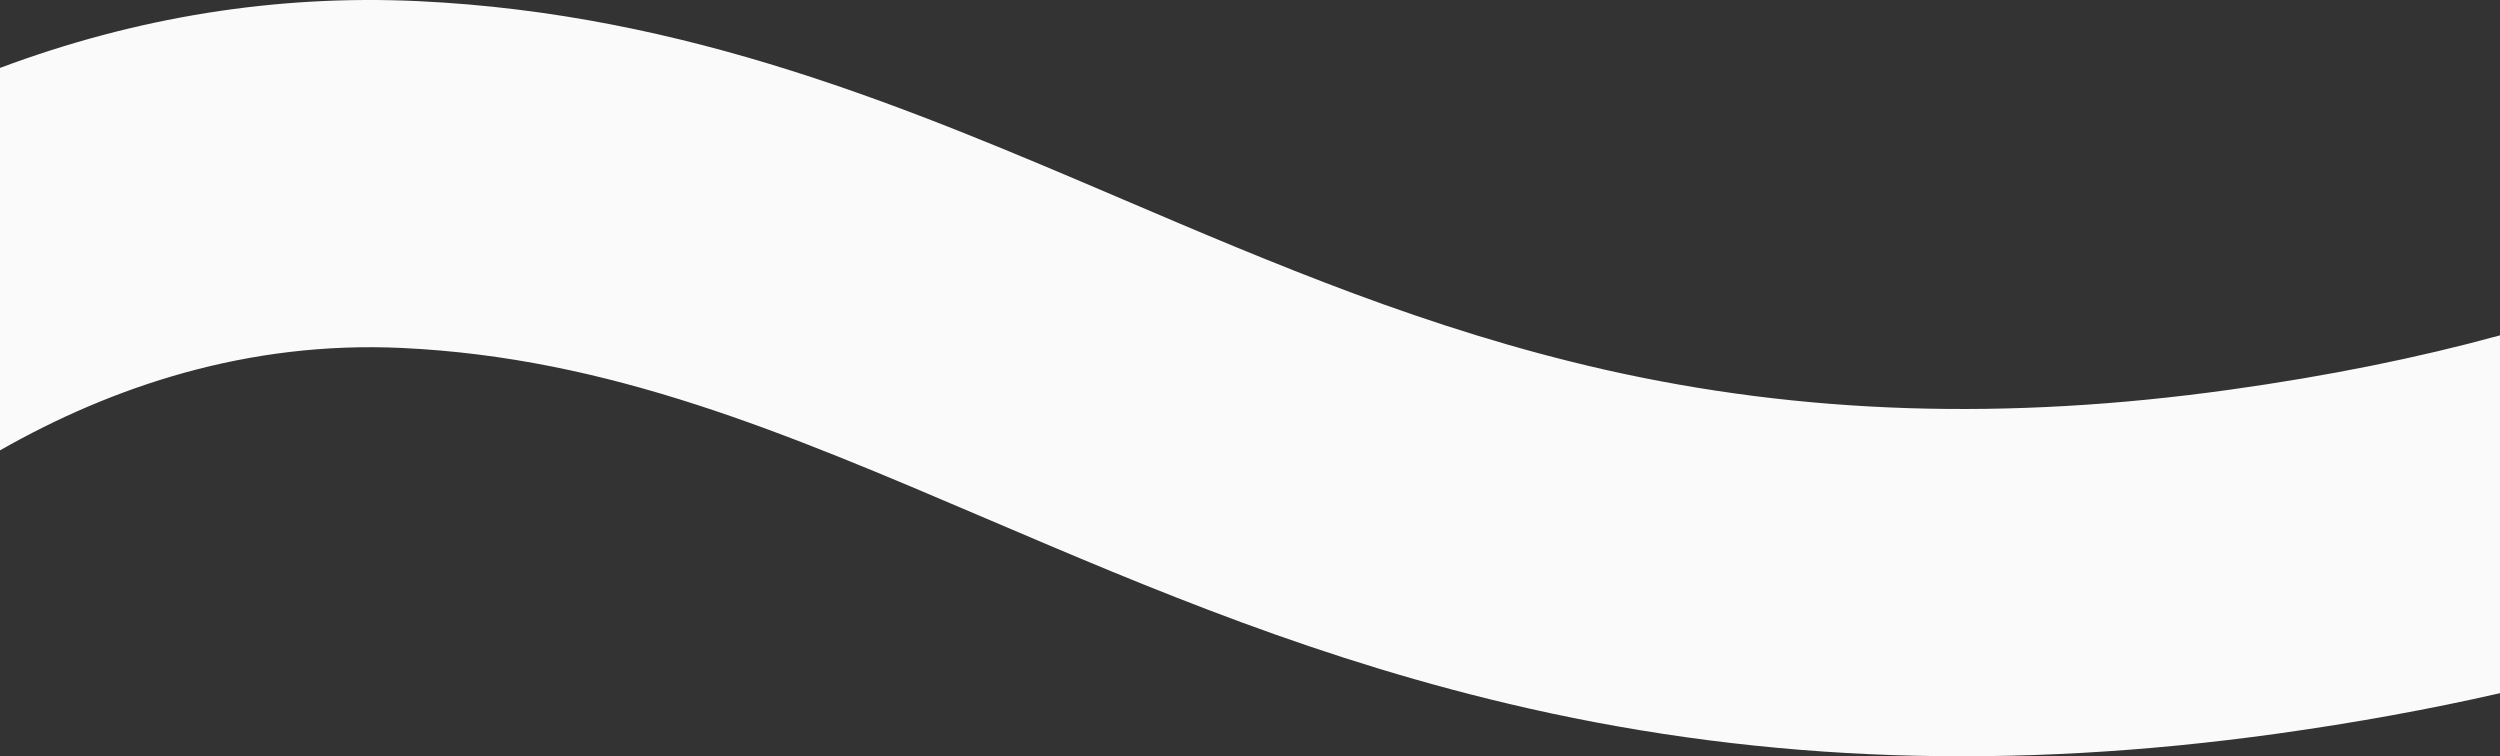 <?xml version="1.0" encoding="UTF-8"?>
<svg id="Layer_1" data-name="Layer 1" xmlns="http://www.w3.org/2000/svg" viewBox="0 0 1440 435.63">
  <rect x="0" y="0" width="1440" height="435.63" fill="#333333" stroke="none"/>
  <defs>
    <style>
      .cls-1 {
        fill: #fafafa;
      }
    </style>
  </defs>
  <path class="cls-1" d="M1440,193.16c-47.14,12.95-99.22,23.45-155.98,31.36-128.37,17.89-245.95,14.12-359.47-11.55-101.88-23.03-191.37-61.24-277.92-98.19C523.58,62.25,396.33,7.92,240.72,.65,159.21-3.16,78.44,9.78,0,39.12v220.28c64.62-36.78,142.73-63.12,231.39-58.98,119.57,5.58,220.2,48.55,336.71,98.29,94.76,40.46,192.74,82.29,312.35,109.33,137.46,31.07,278.5,35.83,431.18,14.55,44.97-6.27,87.79-14.05,128.36-23.32V193.16Z"/>
</svg>